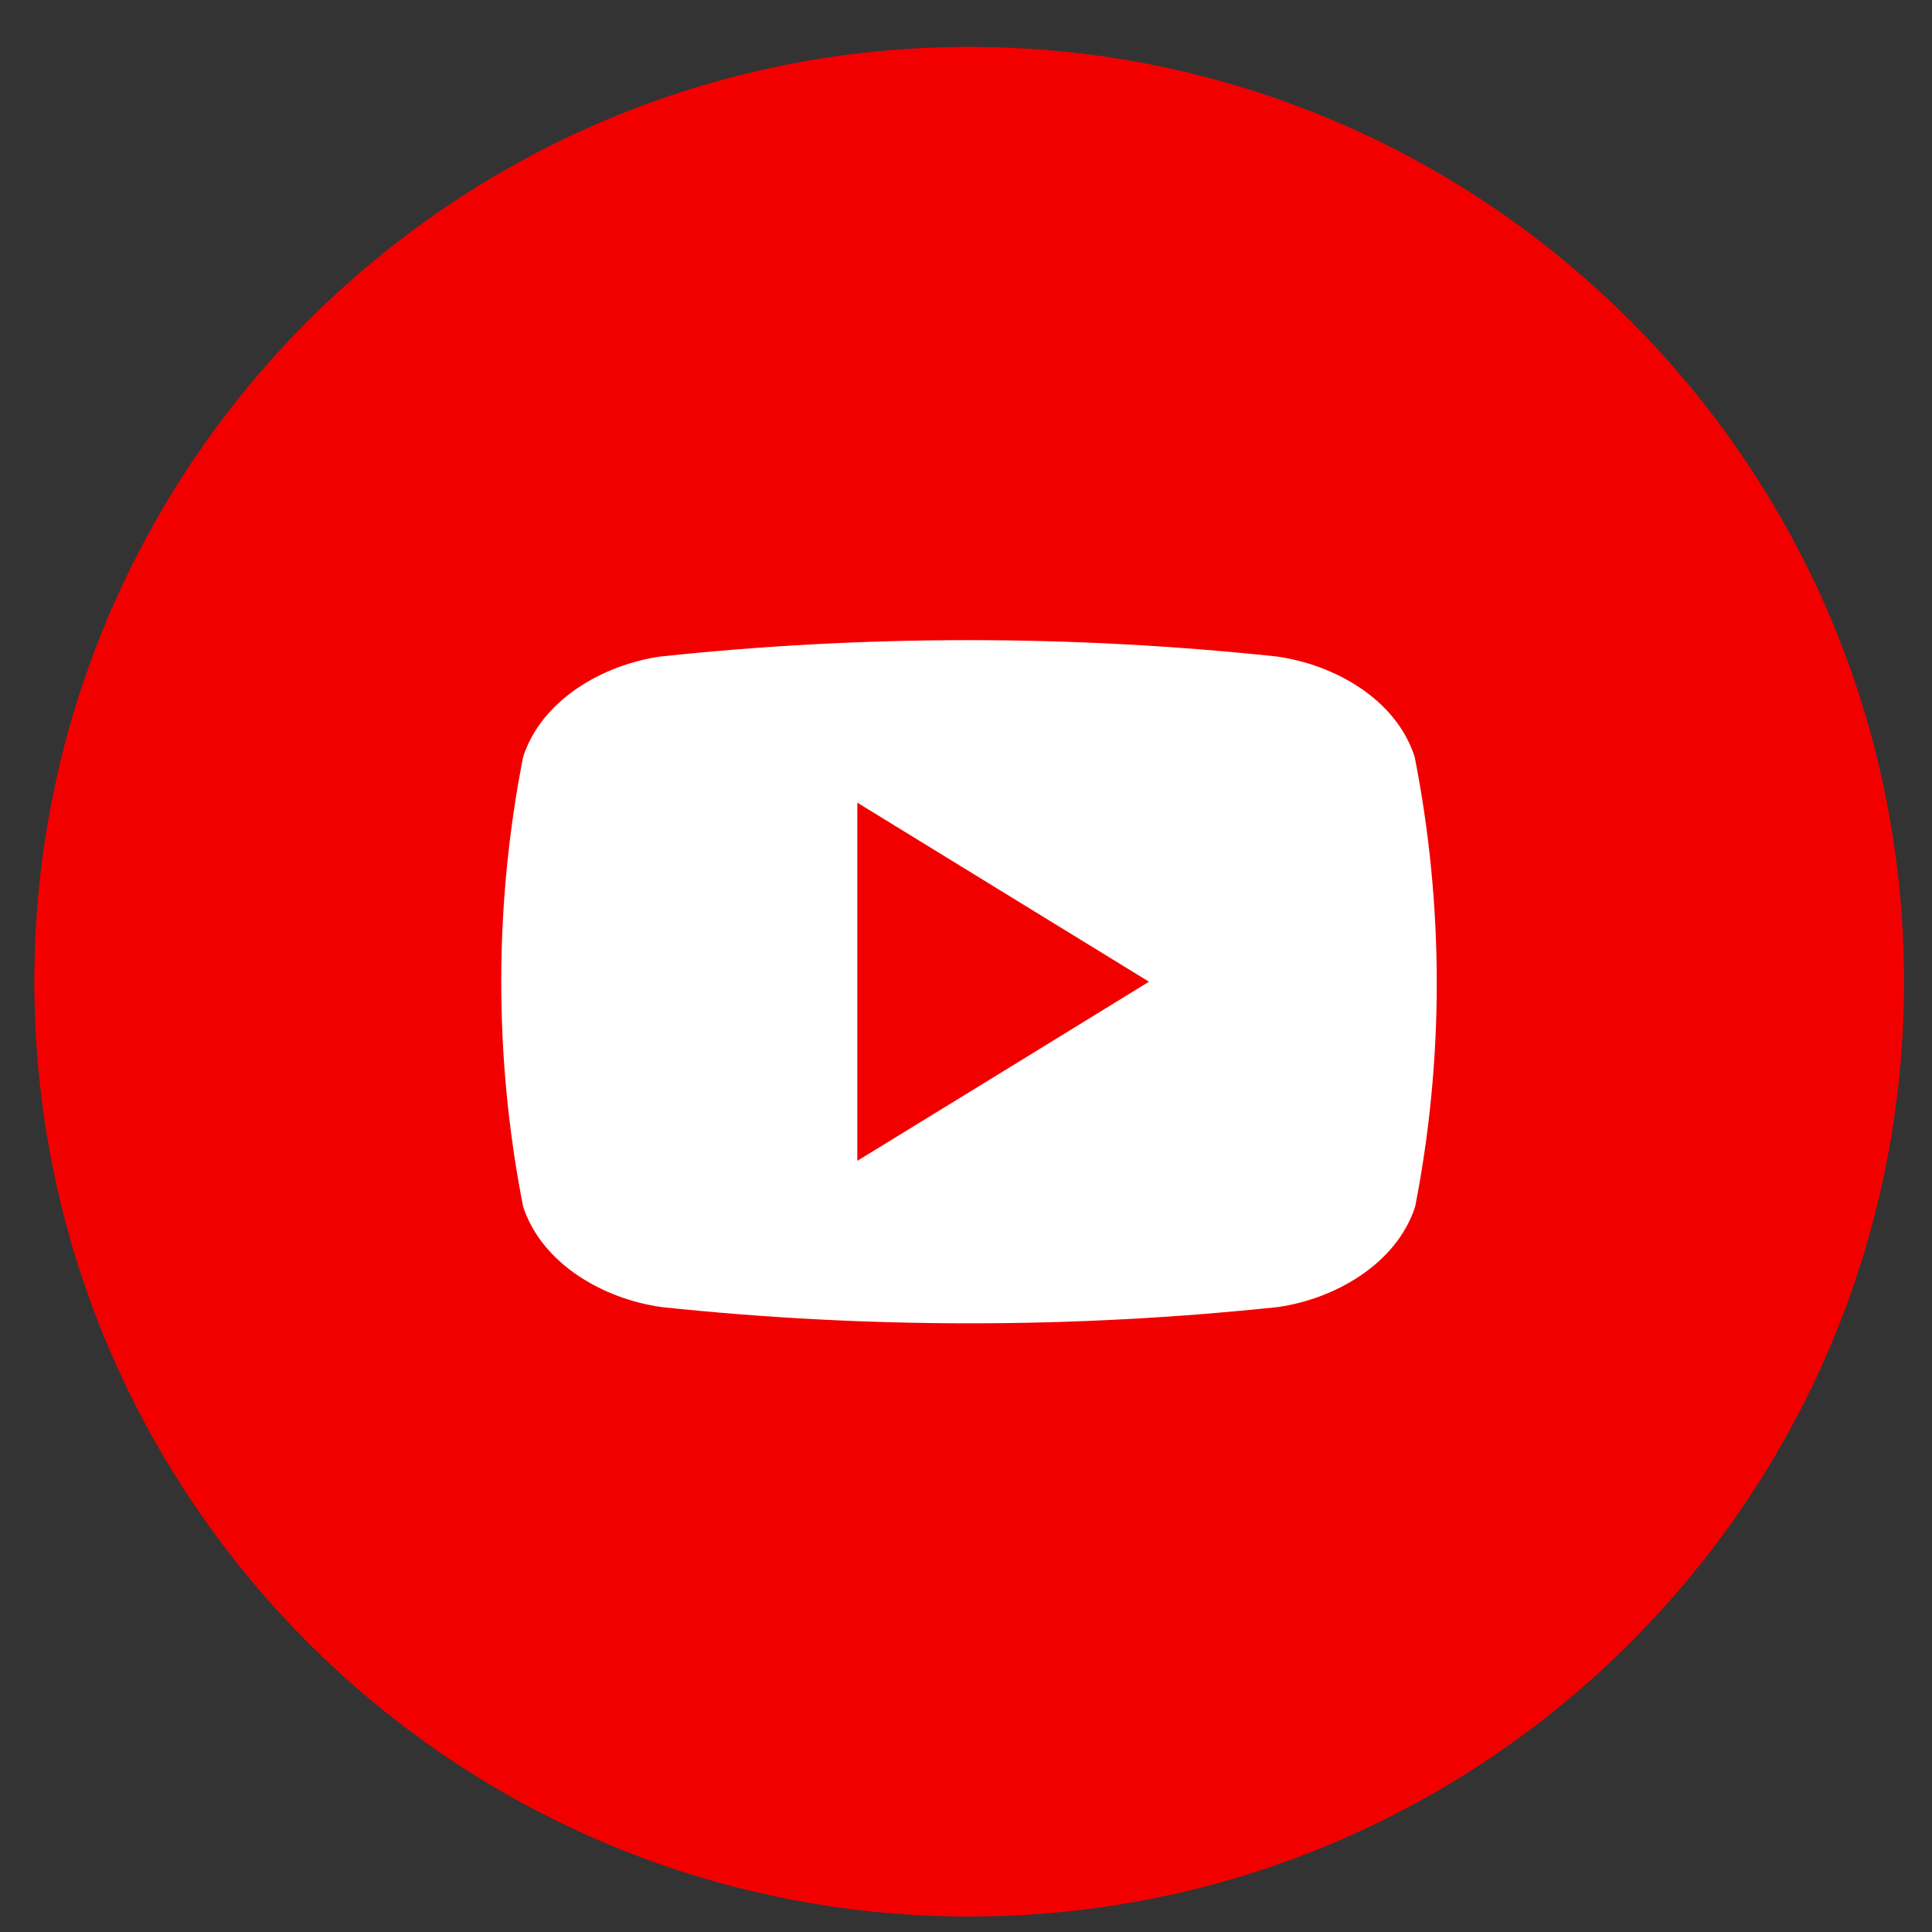 <svg width="31" height="31" viewBox="0 0 31 31" fill="none" xmlns="http://www.w3.org/2000/svg">
<rect x="0" y="0" width="31" height="31" fill="#333333" stroke="none"/>
<g clip-path="url(#clip0_490_1009)">
<path d="M15.551 30.752C23.835 30.752 30.551 24.037 30.551 15.752C30.551 7.468 23.835 0.752 15.551 0.752C7.266 0.752 0.551 7.468 0.551 15.752C0.551 24.037 7.266 30.752 15.551 30.752Z" fill="#F20000"/>
<path d="M22.699 12.144C22.399 11.213 21.406 10.662 20.485 10.534C17.199 10.184 13.886 10.184 10.6 10.534C9.687 10.662 8.694 11.221 8.394 12.144C7.926 14.528 7.926 16.979 8.394 19.362C8.702 20.292 9.694 20.844 10.616 20.973C13.902 21.32 17.215 21.32 20.5 20.973C21.414 20.844 22.407 20.284 22.707 19.362C23.172 16.979 23.169 14.527 22.699 12.144ZM13.756 18.626V12.879L18.436 15.752C16.859 16.721 15.327 17.665 13.756 18.626Z" fill="white"/>
</g>
<defs>
<clipPath id="clip0_490_1009">
<rect width="30" height="30" fill="white" transform="translate(0.547 0.752)"/>
</clipPath>
</defs>
</svg>
